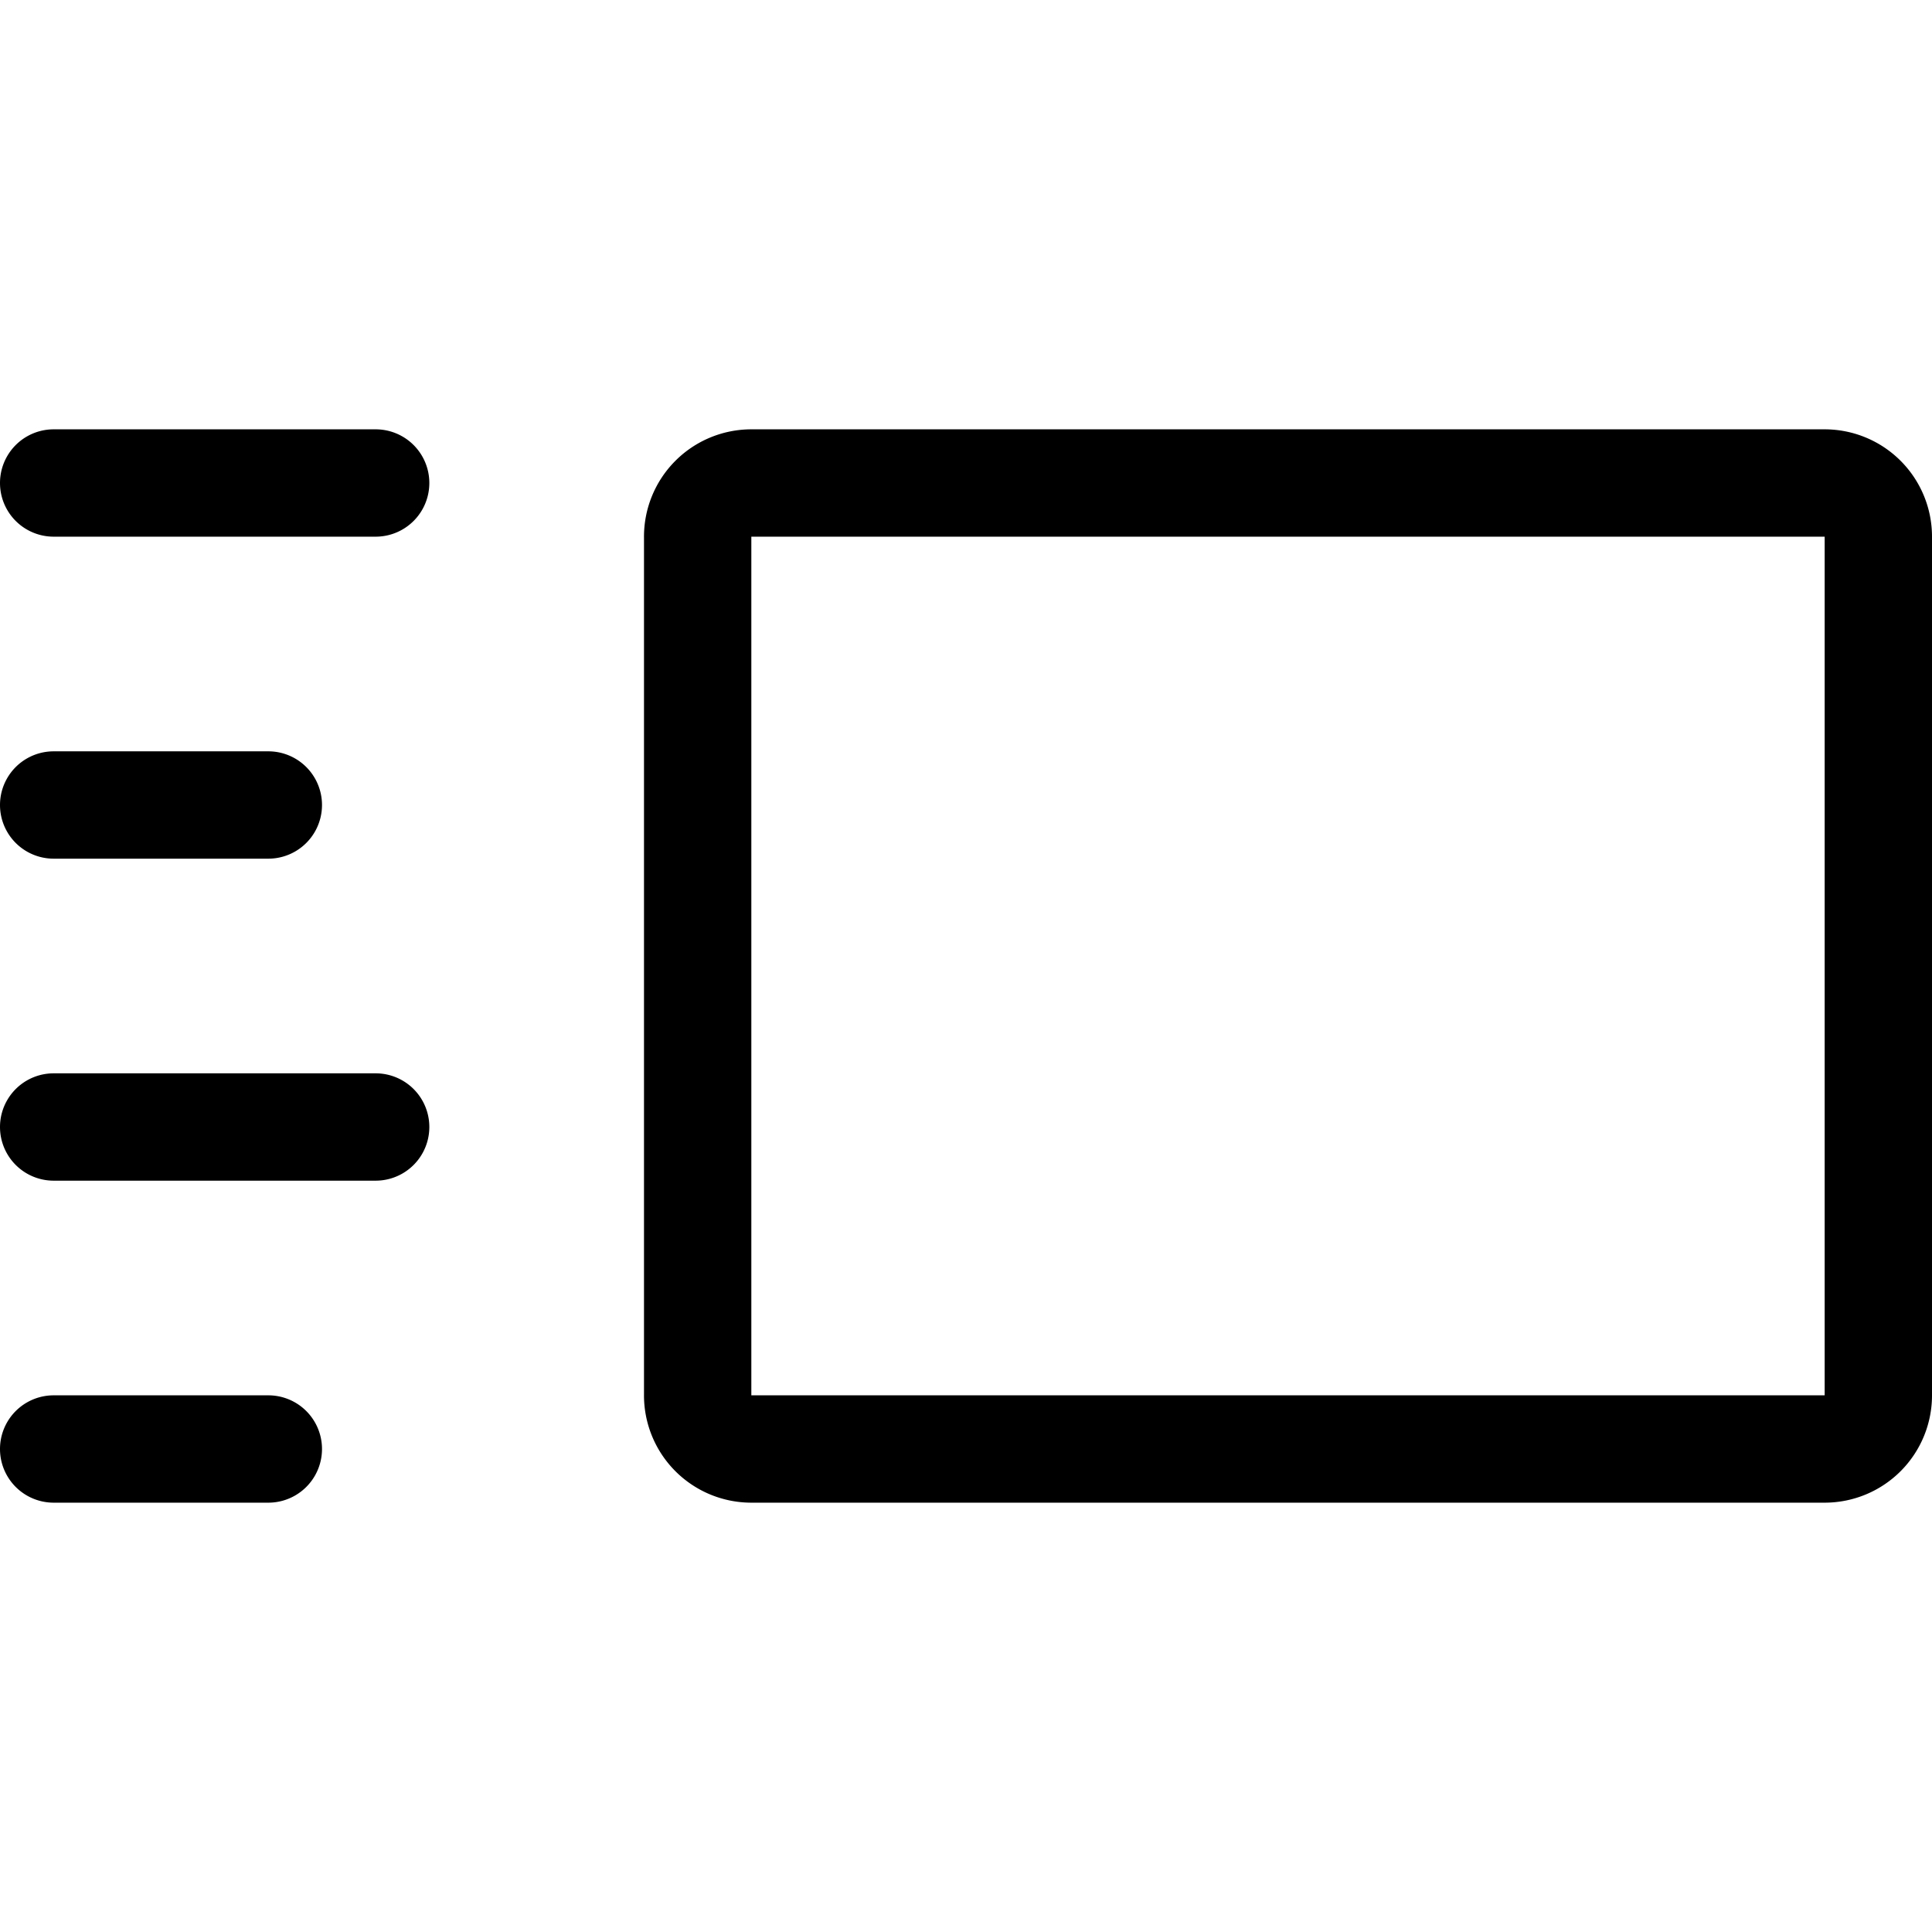 <svg xmlns="http://www.w3.org/2000/svg" width="18" height="18" aria-label="FeaturedHeaderMagazine icon" viewBox="0 0 18 18">
	<path fill-rule="evenodd" d="M17 4a1 1 0 0 1 1 1.01v7.98A1 1 0 0 1 17 14H7a1 1 0 0 1-1-1.01V5.01A1 1 0 0 1 7 4h10zM2.5 13a.5.5 0 1 1 0 1h-2a.5.5 0 1 1 0-1zM17 5H7v8h10V5zM3.5 10a.5.5 0 1 1 0 1h-3a.5.5 0 1 1 0-1zm-1-3a.5.5 0 0 1 0 1h-2a.5.5 0 0 1 0-1zm1-3a.5.5 0 0 1 0 1h-3a.5.5 0 0 1 0-1z"/>
</svg>
